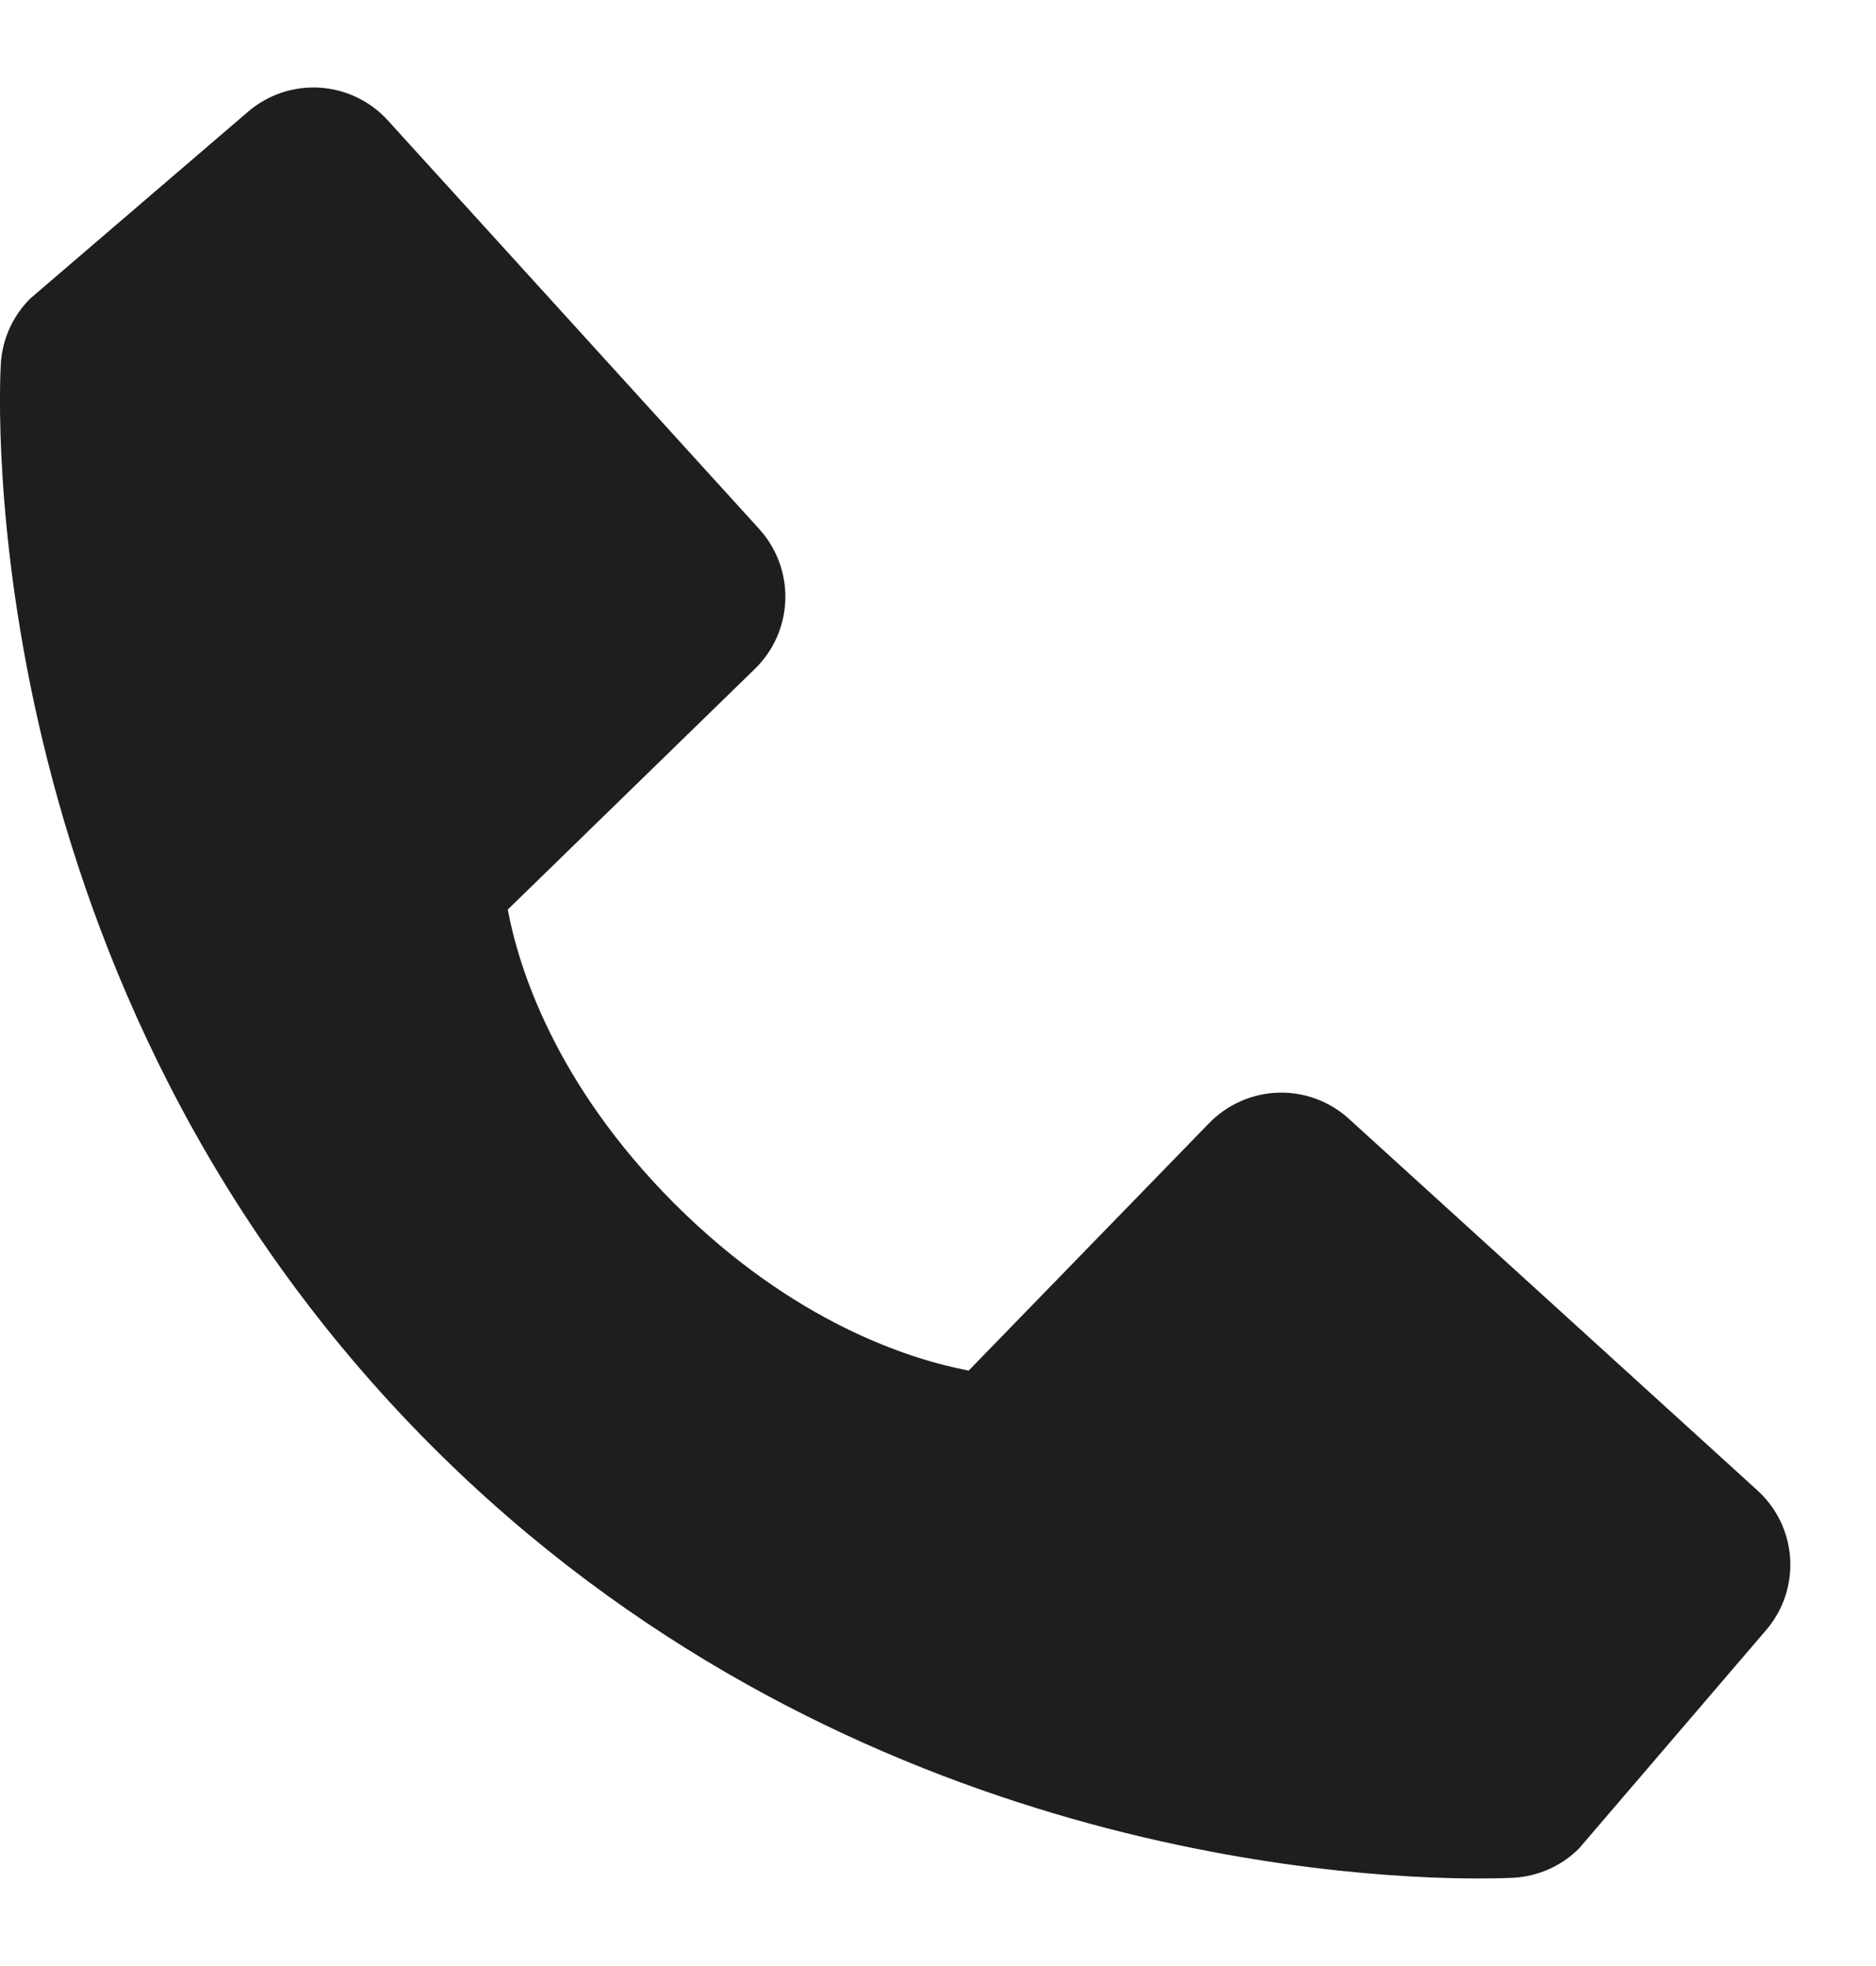 <svg width="21" height="22" viewBox="0 0 21 22" fill="none" xmlns="http://www.w3.org/2000/svg">
<path d="M19.673 16.678L15.1 12.52C14.884 12.323 14.6 12.218 14.308 12.227C14.016 12.236 13.739 12.359 13.535 12.568L10.843 15.337C10.195 15.213 8.892 14.807 7.551 13.47C6.21 12.127 5.804 10.821 5.684 10.178L8.45 7.485C8.66 7.281 8.782 7.004 8.791 6.712C8.8 6.42 8.695 6.136 8.499 5.92L4.342 1.348C4.145 1.131 3.871 0.999 3.579 0.981C3.287 0.963 2.999 1.059 2.777 1.25L0.336 3.343C0.141 3.539 0.025 3.798 0.009 4.074C-0.008 4.355 -0.329 11.017 4.837 16.185C9.343 20.691 14.989 21.02 16.543 21.02C16.771 21.02 16.91 21.014 16.947 21.012C17.222 20.995 17.482 20.879 17.676 20.684L19.769 18.242C19.96 18.02 20.057 17.733 20.039 17.44C20.021 17.148 19.89 16.875 19.673 16.678Z" fill="#201D1D"/>
</svg>
